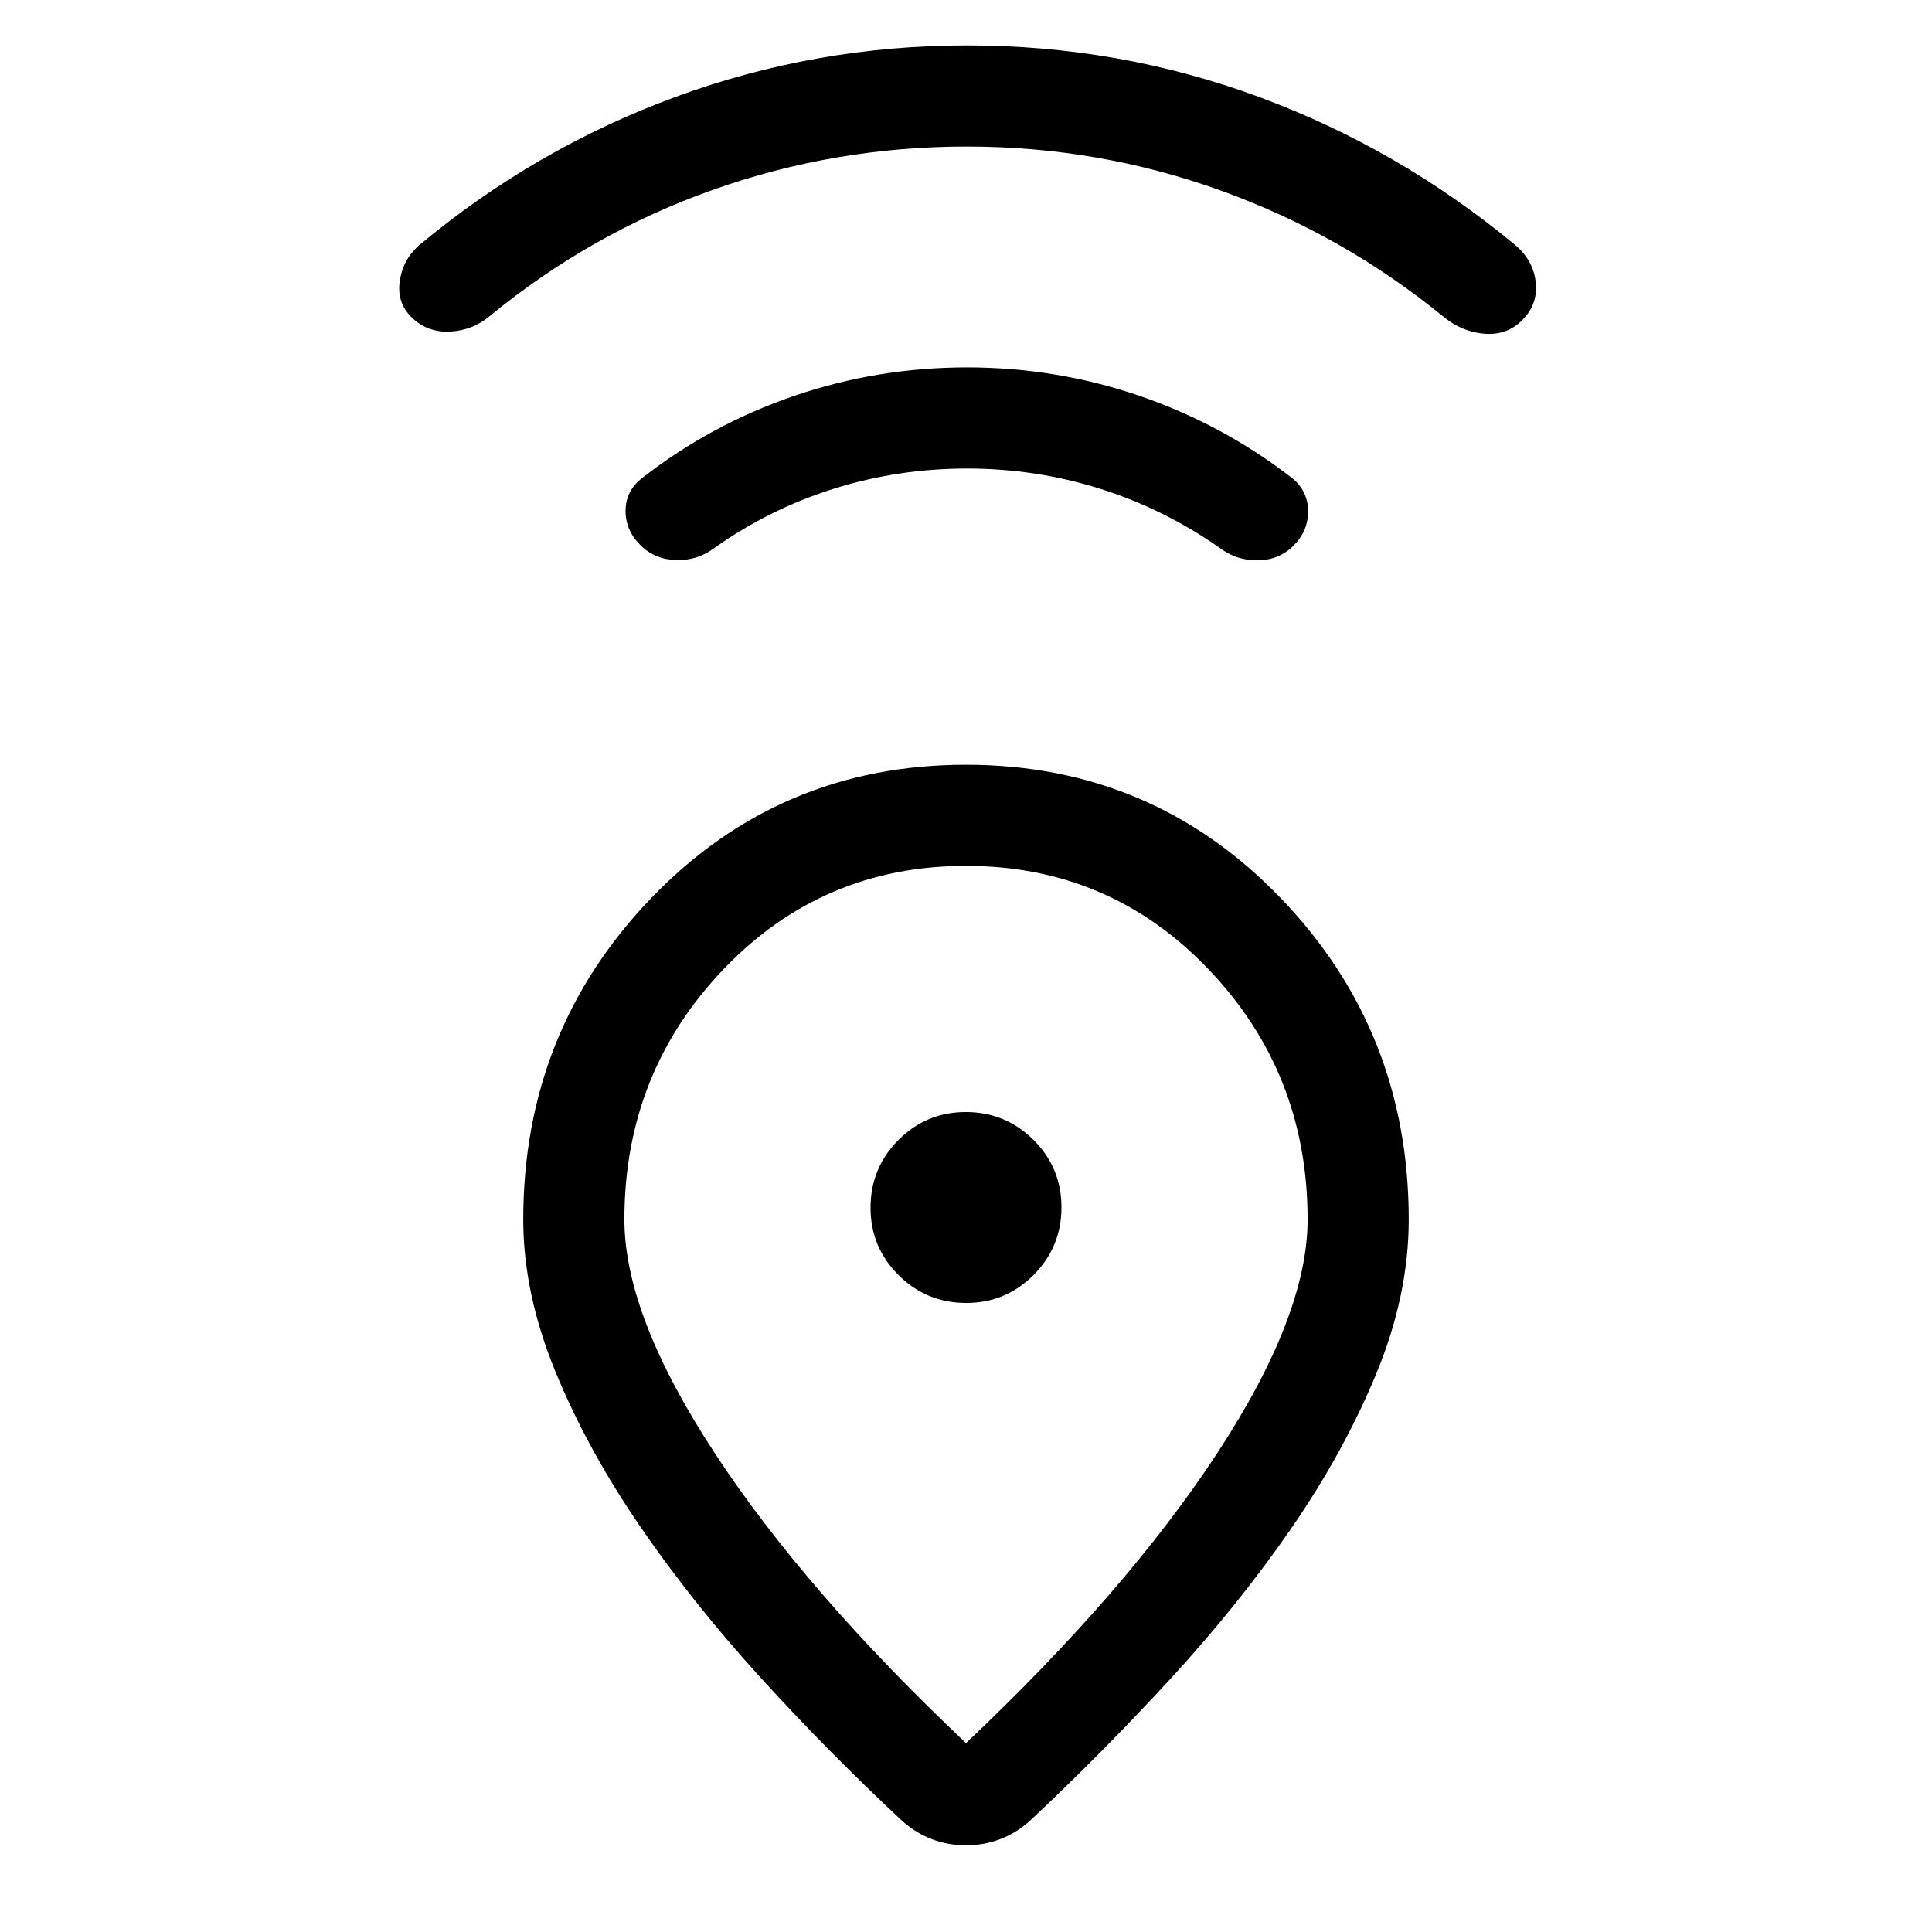 <svg xmlns="http://www.w3.org/2000/svg" height="40" viewBox="0 -960 960 960" width="40"><path d="M480-93.872q79.872-75.461 124.808-144.013Q649.744-306.436 649.744-354q0-72.795-49.141-124.269Q551.462-529.744 480-529.744q-71.462 0-120.603 51.475Q310.256-426.795 310.256-354q0 47.564 44.936 116.115Q400.128-169.333 480-93.872Zm-.032-486.127q92.57 0 156.3 66.146Q699.999-447.707 699.999-354q0 37.527-16.154 76.635-16.154 39.108-42.513 77.223-26.359 38.115-60.141 74.782-33.781 36.666-69.525 70.204-6.948 6.154-14.951 9.116Q488.711-43.08 480-43.08t-16.715-2.961q-8.003-2.962-14.951-9.116Q412.206-88.822 378.296-126q-33.91-37.18-60.218-75.54-26.308-38.361-42.193-77.167-15.884-38.805-15.884-75.292 0-93.707 63.699-159.853 63.699-66.146 156.268-66.146Zm.123 267.434q19.678 0 33.511-13.923 13.833-13.924 13.833-33.603 0-19.678-13.923-33.511-13.924-13.833-33.603-13.833-19.678 0-33.511 13.923-13.833 13.924-13.833 33.603 0 19.678 13.923 33.511 13.924 13.833 33.603 13.833Zm.386-414.615q-34.298 0-66.247 10.052-31.948 10.051-59.307 29.436-8.257 6.282-18.923 5.987-10.666-.295-17.83-7.459-7.503-7.502-7.331-17.356.171-9.853 8.469-16.12 34.051-26.538 75.398-40.666 41.347-14.129 85.769-14.129 44.422 0 85.704 14.129 41.282 14.128 75.59 40.666 8.042 6.359 8.213 16.359.171 9.999-7.265 17.435-7.102 7.102-17.64 7.269-10.538.167-18.923-6.115-27.615-19.385-59.498-29.436-31.882-10.052-66.179-10.052Zm-.067-160q-65.436 0-126.051 21.462-60.616 21.461-110.847 62.641-8.435 7.205-19.704 7.833-11.269.628-19.09-6.903-7.563-7.237-6.115-17.929 1.449-10.692 9.475-17.897 57.461-48.026 127.243-73.744 69.782-25.718 145.282-25.718 75.499 0 144.884 25.577 69.384 25.577 127.23 73.449 9.103 7.615 10.359 18.487 1.257 10.871-6.391 18.691-7.531 7.821-18.595 7.09-11.064-.731-20.166-7.936-50.231-41.18-111.026-63.141-60.795-21.962-126.488-21.962ZM480-360Z"/></svg>